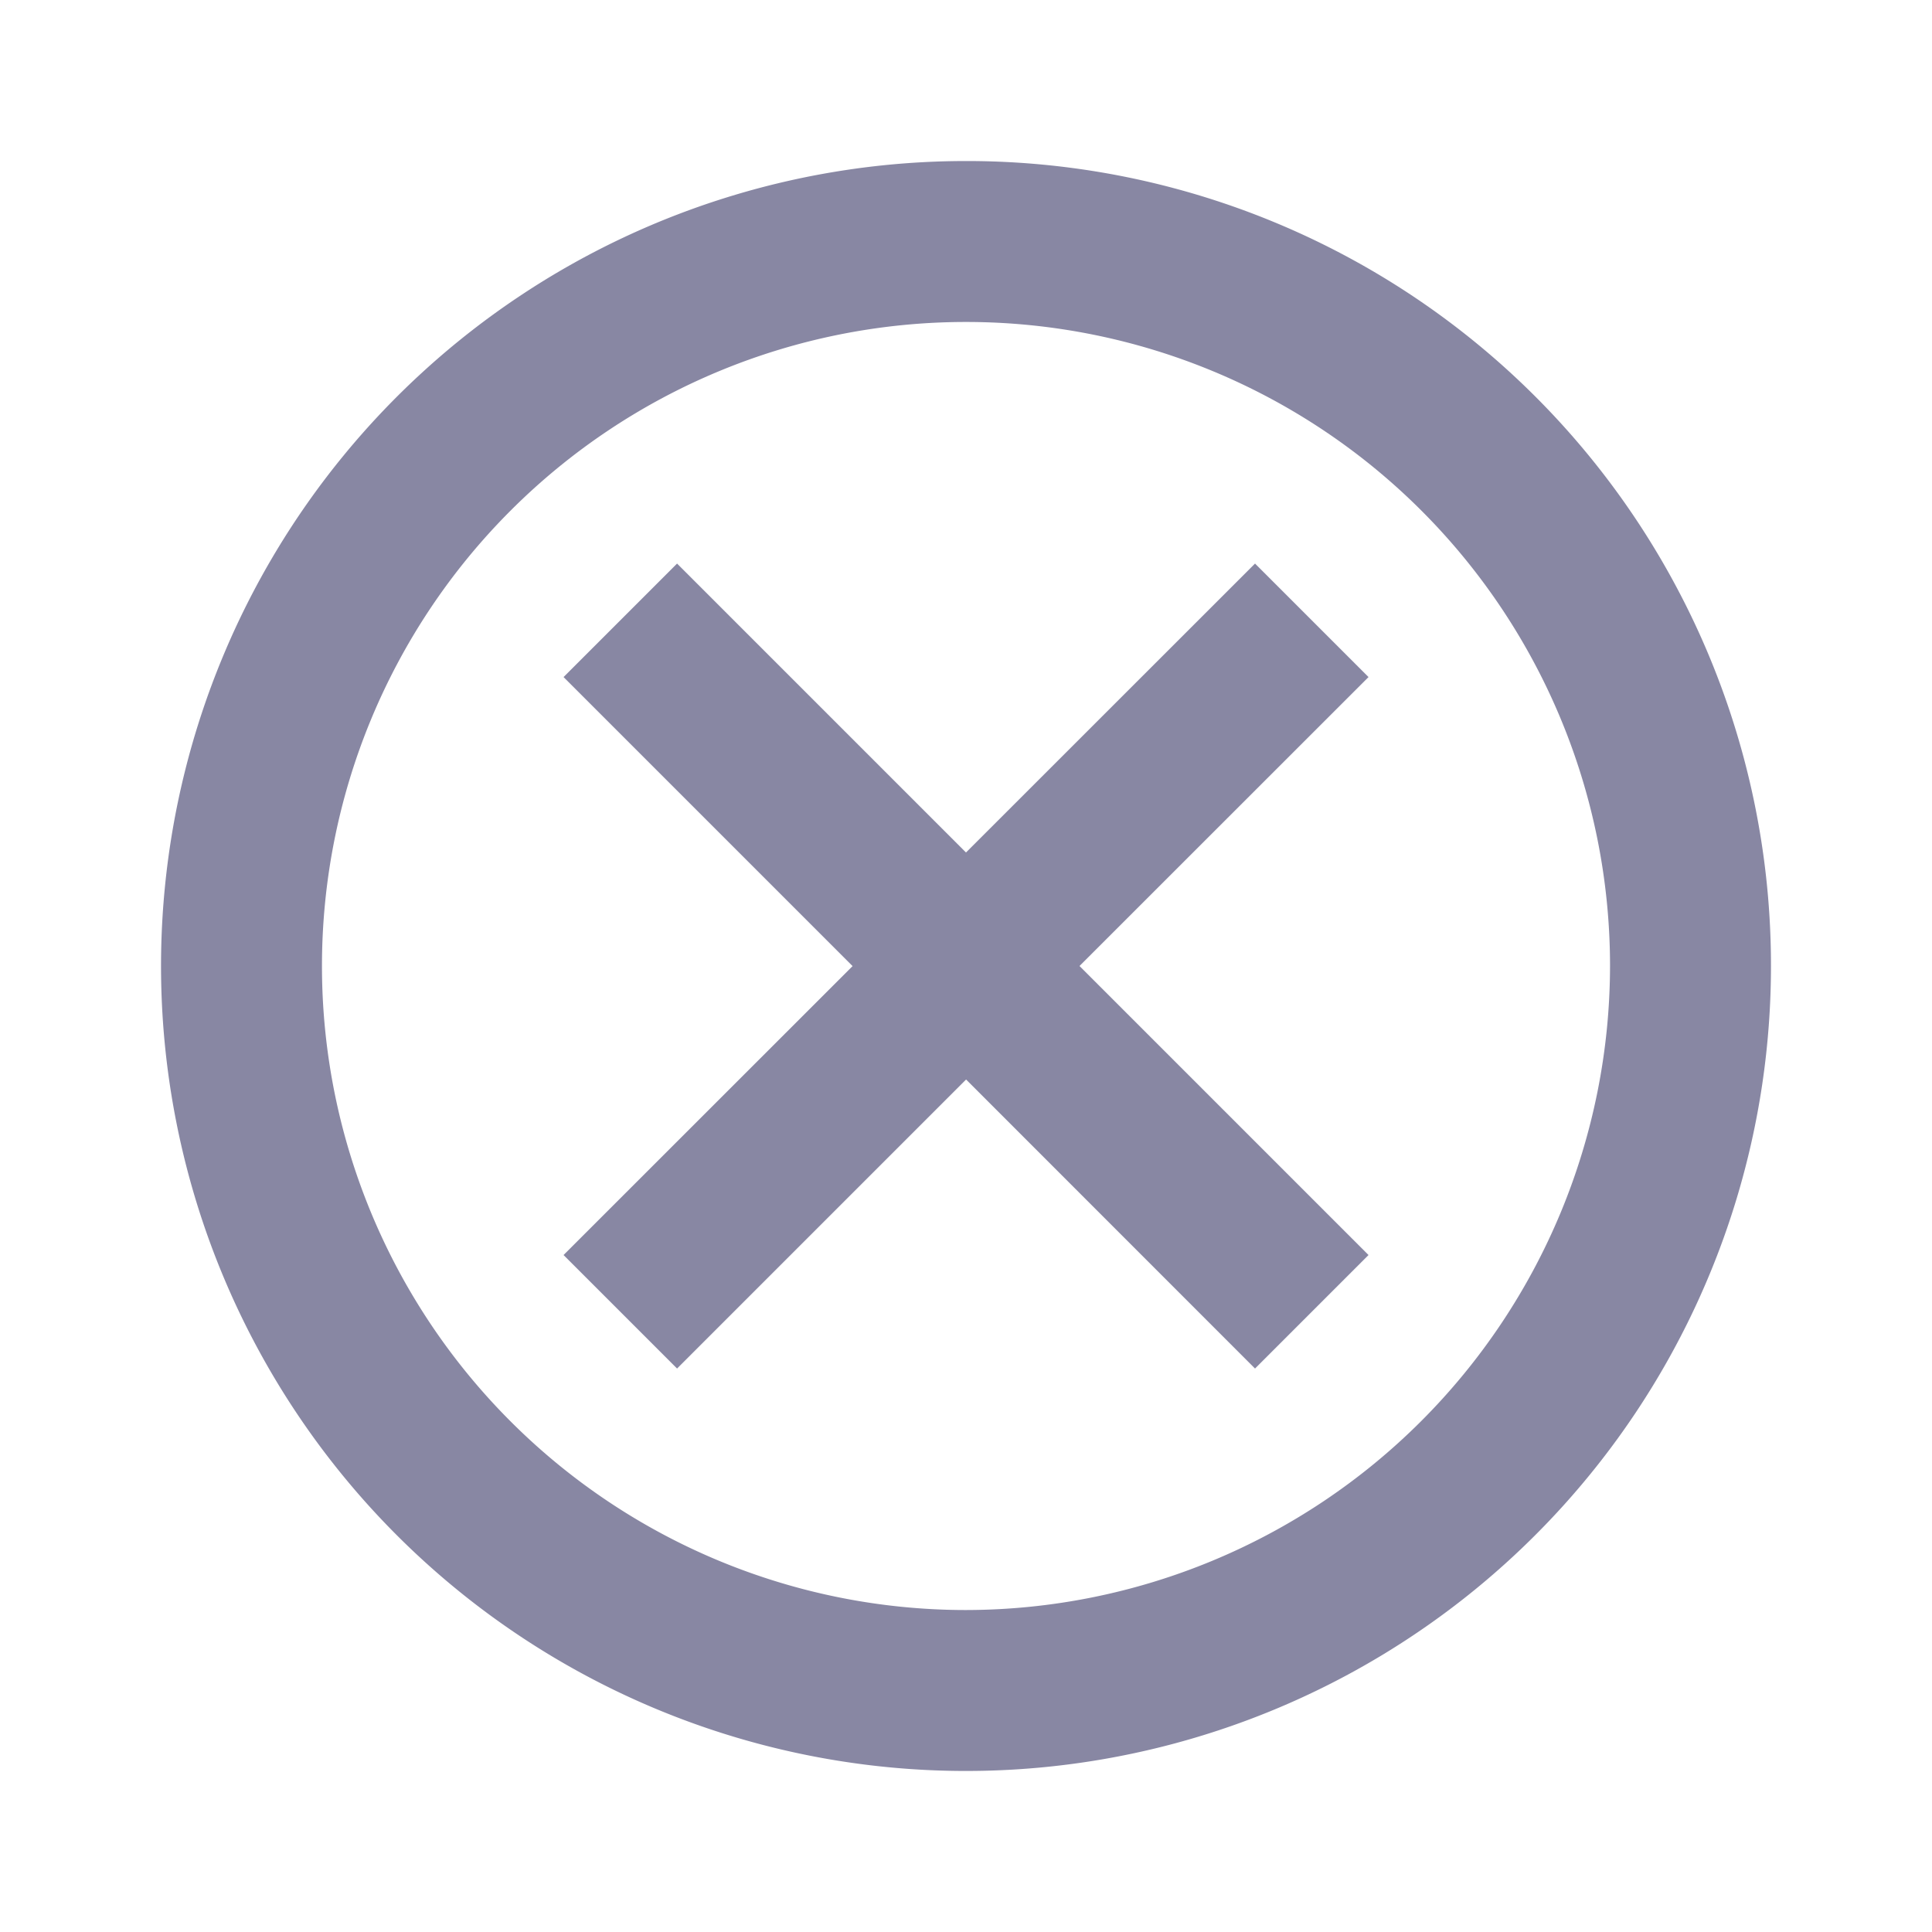 <svg xmlns="http://www.w3.org/2000/svg" viewBox="0 0 20 20">
    <defs>
        <style>
            .cls-1{fill:none;opacity:.87}.cls-2{fill:#8887a3}
        </style>
    </defs>
    <g id="ic_cancel_light" transform="translate(-603 -33)">
        <path id="Path_581" d="M0 0h20v20H0z" class="cls-1" data-name="Path 581" transform="translate(603 33)"/>
        <path id="Path_582" d="M10.333 2a8.333 8.333 0 1 0 8.333 8.333A8.326 8.326 0 0 0 10.333 2zm0 15A6.667 6.667 0 1 1 17 10.333 6.676 6.676 0 0 1 10.333 17zm2.992-10.833l-2.992 2.991-2.991-2.991-1.175 1.175 2.992 2.992-2.992 2.991L7.342 14.5l2.992-2.992 2.991 2.992 1.175-1.175-2.992-2.992L14.5 7.342z" class="cls-2" data-name="Path 582" transform="translate(602.667 32.667)"/>
    </g>
</svg>
